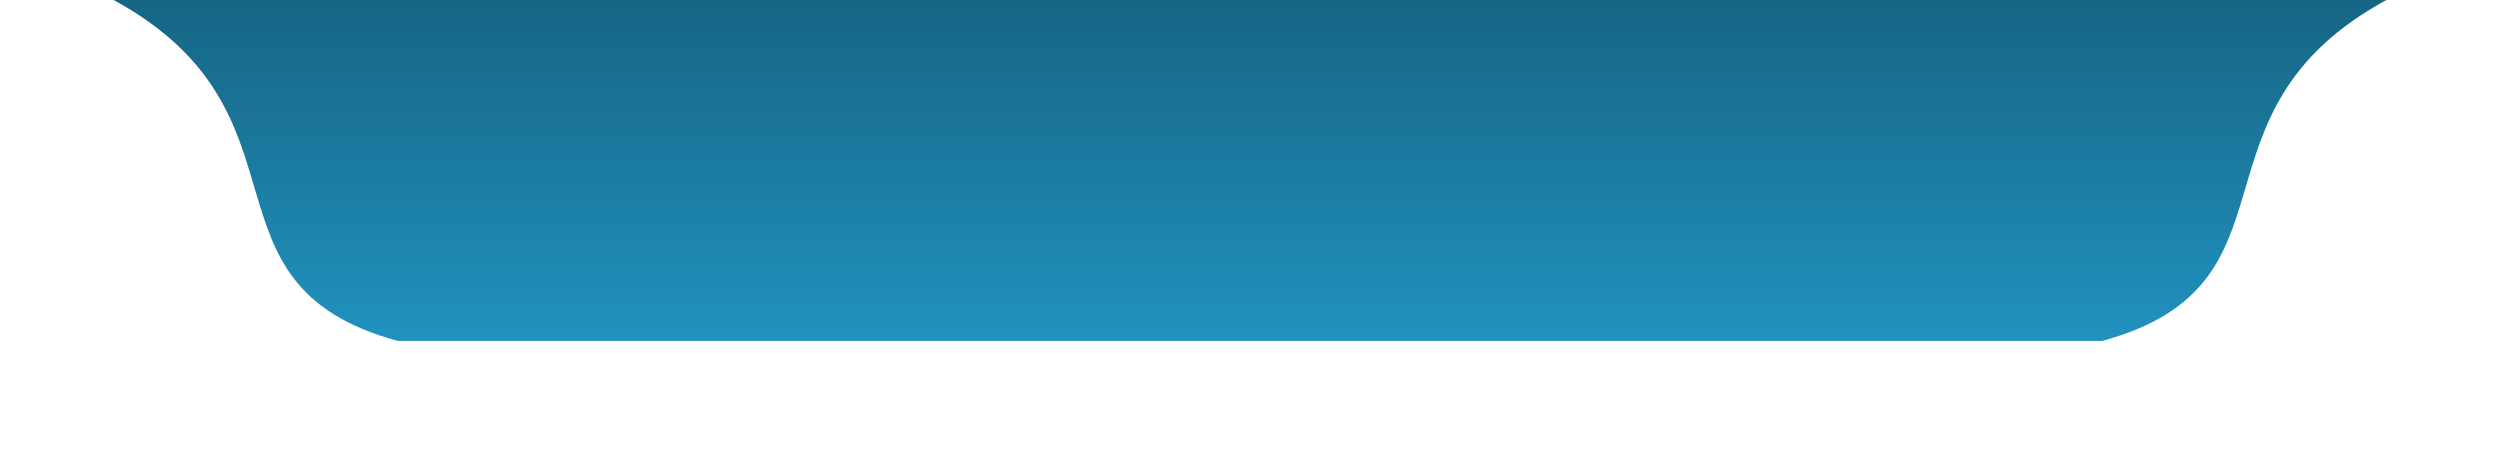 <svg width="220" height="40" xmlns="http://www.w3.org/2000/svg" viewBox="0 0 220 40">
 <g filter="url(#shadow)" fill="url('#toolbar-grad')">
  <title>Layer 1</title>
  <path d="m0,0l200,0c-18.333,10 -6.667,25 -25,30l-150,0c-18.333,-5 -6.667,-20 -25,-30z" transform="translate(10, 0)"/>
 </g>
	
	<filter id="shadow" filterUnits="userSpaceOnUse" x="0" y="0"
              width="300" height="300">
        <feGaussianBlur in="SourceAlpha" stdDeviation="4" result="blur"/>
        <feOffset in="blur" dx="0" dy="0" result="offsetBlr" />
        <feFlood flood-color="rgba(0,0,0,.5)"/>
        <feComposite operator="in" in2="offsetBlr" result="colBlur"/>
        <feMerge>
          <feMergeNode in="colBlur"/>
          <feMergeNode in="SourceGraphic"/>
        </feMerge>
      </filter>
	<linearGradient id="toolbar-grad" x1="0" y1="0" x2="0" y2="1">
      <stop style="stop-color:#166584" offset="0%" />
      <stop style="stop-color:#2092bf" offset="100%" />
    </linearGradient>
</svg>